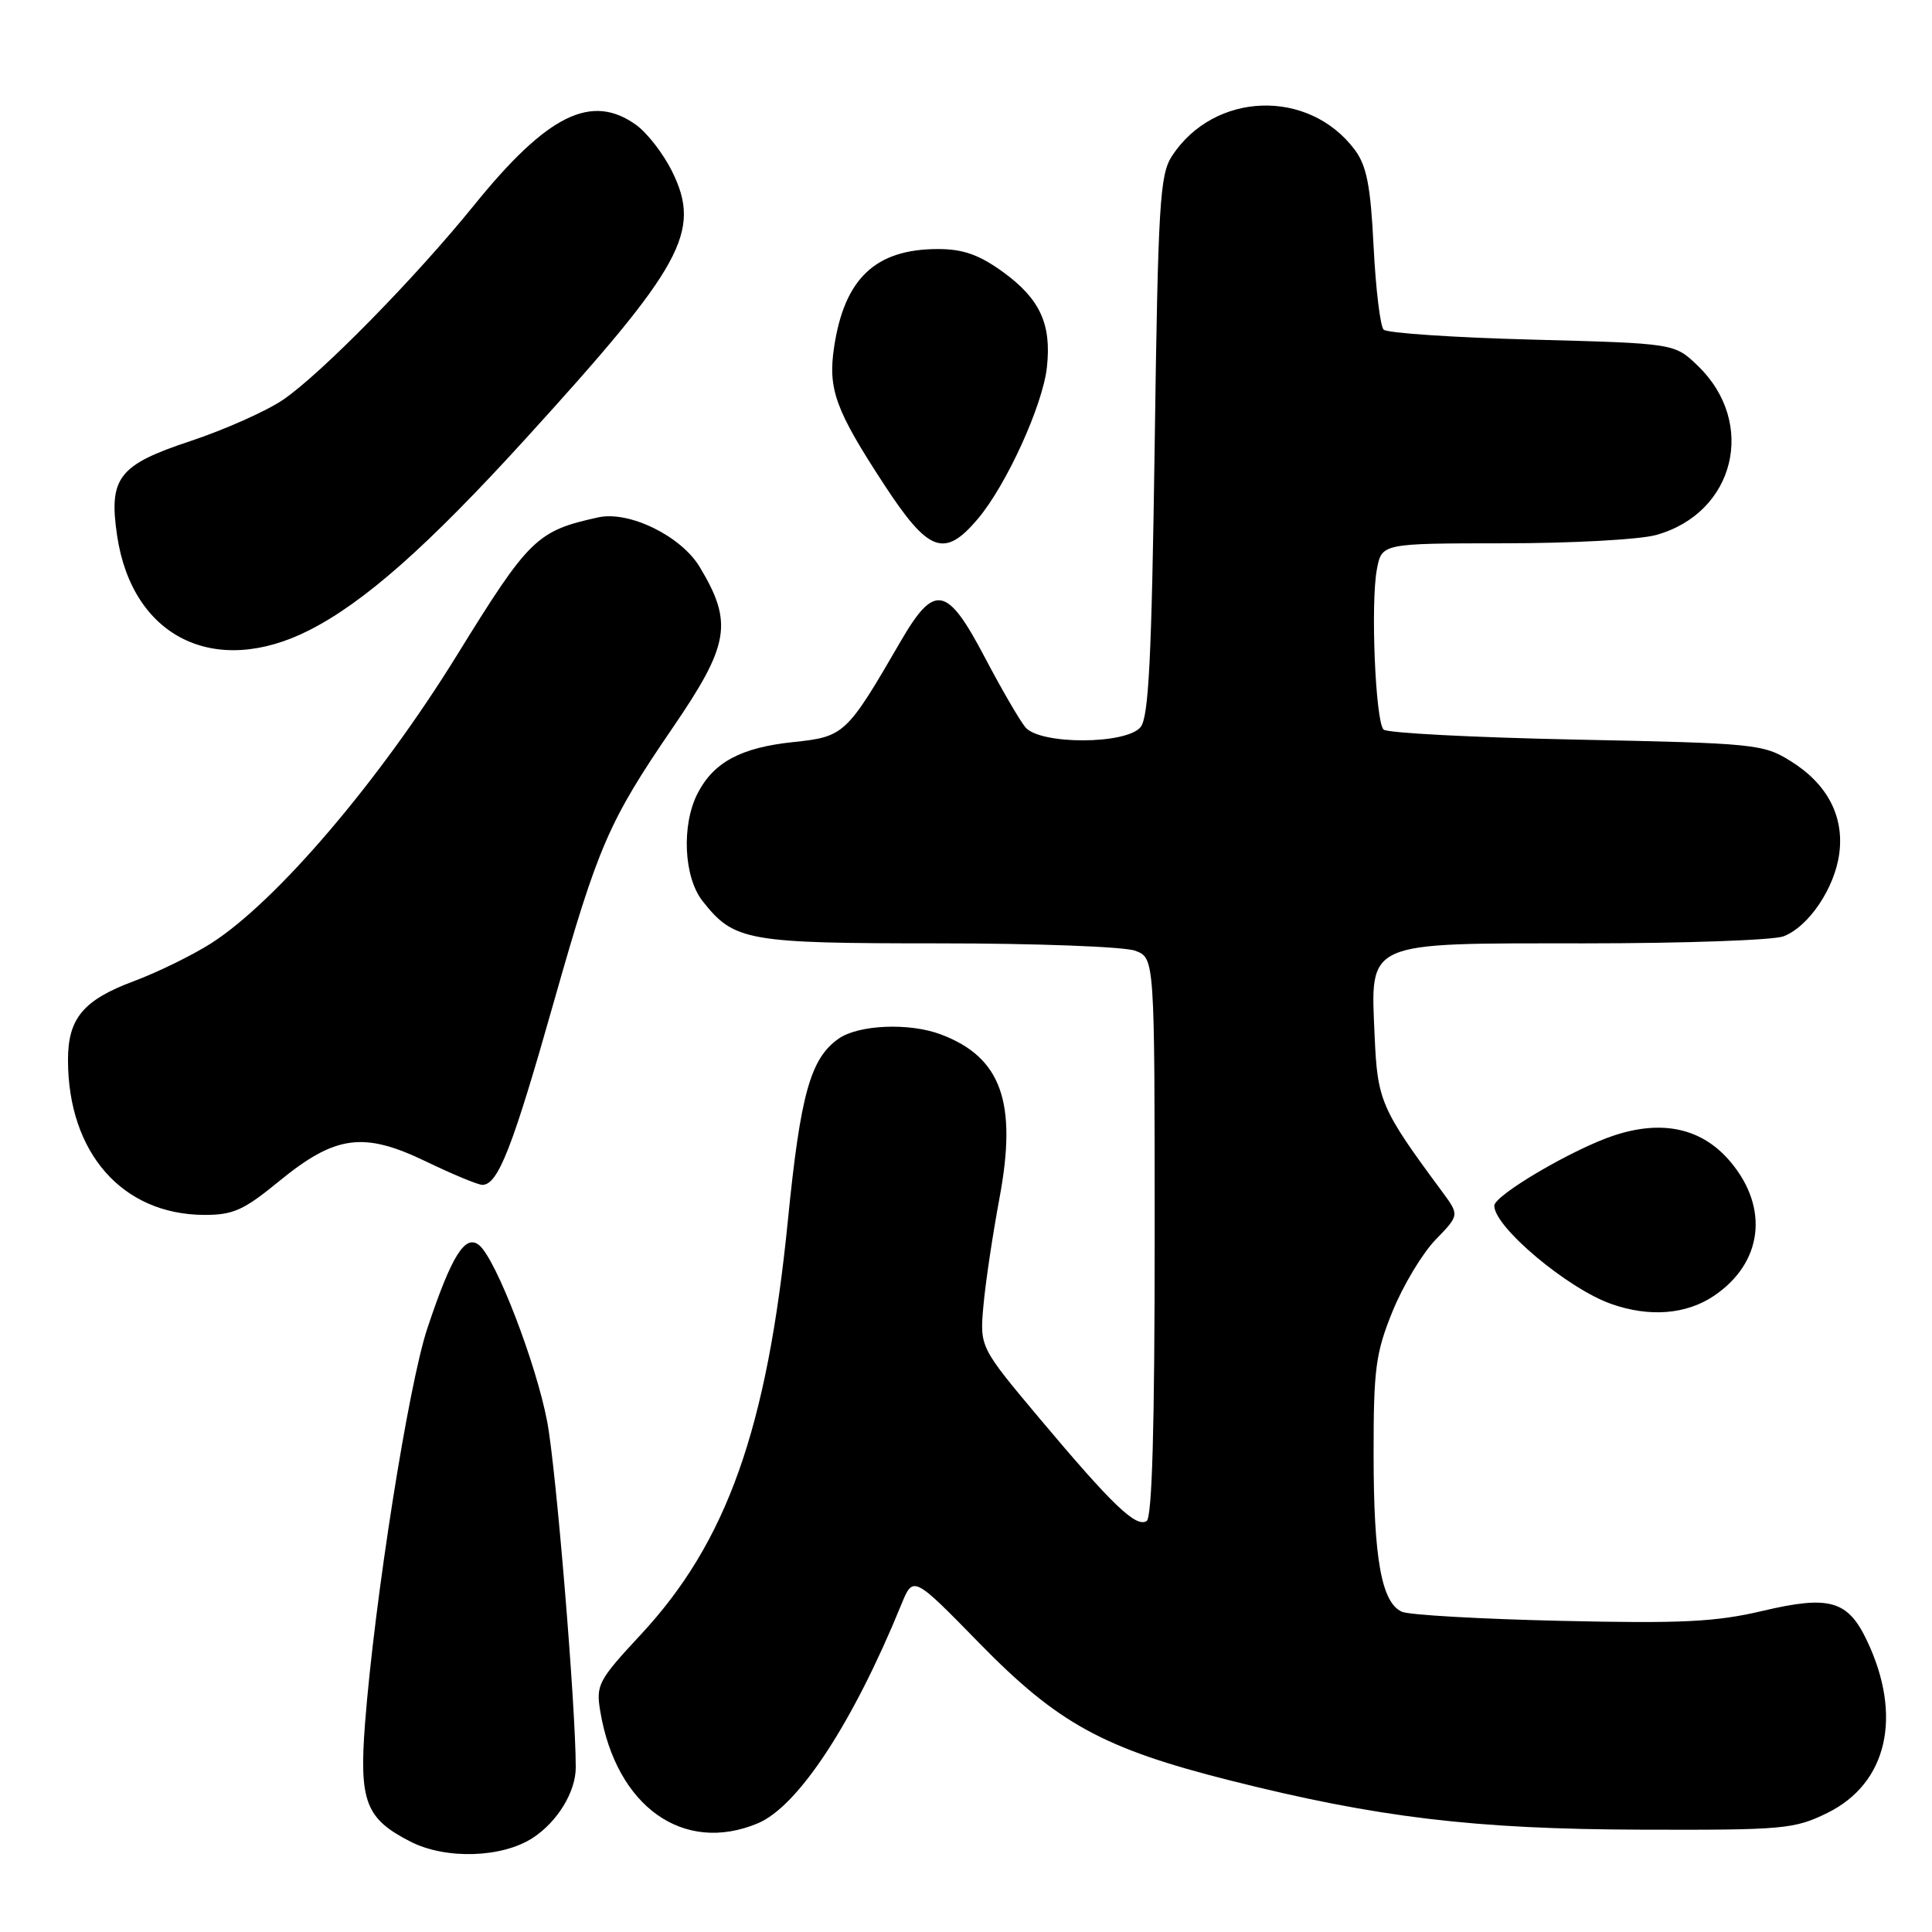 <?xml version="1.0" encoding="UTF-8" standalone="no"?>
<!DOCTYPE svg PUBLIC "-//W3C//DTD SVG 1.1//EN" "http://www.w3.org/Graphics/SVG/1.1/DTD/svg11.dtd" >
<svg xmlns="http://www.w3.org/2000/svg" xmlns:xlink="http://www.w3.org/1999/xlink" version="1.1" viewBox="0 0 256 256">
 <g >
 <path fill="currentColor"
d=" M 70.61 243.52 C 73.88 241.38 76.29 237.42 76.29 234.20 C 76.29 226.10 73.68 194.50 72.50 188.34 C 71.02 180.59 65.72 166.84 63.50 165.00 C 61.65 163.47 59.84 166.37 56.63 176.00 C 54.12 183.52 49.63 212.01 48.37 228.35 C 47.57 238.72 48.45 241.00 54.40 244.03 C 59.08 246.42 66.55 246.18 70.61 243.52 Z  M 100.41 241.60 C 105.77 239.36 113.02 228.30 119.42 212.63 C 121.00 208.76 121.00 208.76 129.75 217.71 C 140.20 228.40 146.20 231.68 163.00 235.92 C 182.53 240.84 195.40 242.38 217.50 242.44 C 236.40 242.50 237.76 242.37 242.16 240.21 C 250.08 236.30 252.13 227.39 247.39 217.41 C 244.85 212.05 242.43 211.36 233.56 213.45 C 227.35 214.92 222.81 215.14 206.79 214.77 C 196.18 214.53 186.72 213.99 185.77 213.57 C 183.06 212.37 182.01 206.56 182.01 192.73 C 182.00 181.38 182.28 179.27 184.52 173.76 C 185.91 170.34 188.47 166.08 190.21 164.28 C 193.38 161.01 193.38 161.01 191.12 157.94 C 182.98 146.94 182.52 145.87 182.15 137.35 C 181.60 124.57 180.63 125.00 209.93 125.00 C 223.10 125.00 234.97 124.58 236.32 124.07 C 239.65 122.80 243.10 117.70 243.71 113.12 C 244.38 108.16 242.12 103.86 237.27 100.85 C 233.65 98.59 232.53 98.48 208.83 98.00 C 195.26 97.72 183.79 97.13 183.33 96.67 C 182.25 95.59 181.60 79.95 182.44 75.46 C 183.09 72.00 183.09 72.00 199.30 71.99 C 208.21 71.99 217.27 71.50 219.44 70.89 C 229.90 67.99 232.84 56.02 224.94 48.44 C 221.88 45.50 221.88 45.50 203.02 45.00 C 192.65 44.73 183.79 44.13 183.34 43.68 C 182.89 43.23 182.29 38.28 182.01 32.68 C 181.61 24.59 181.09 21.95 179.50 19.83 C 173.40 11.70 160.90 12.12 155.30 20.66 C 153.68 23.14 153.45 26.89 153.00 59.05 C 152.60 87.23 152.21 95.04 151.13 96.35 C 149.20 98.67 137.82 98.69 135.87 96.37 C 135.12 95.47 132.70 91.31 130.50 87.12 C 125.48 77.56 123.83 77.25 119.33 85.00 C 112.17 97.35 111.88 97.62 105.11 98.33 C 98.20 99.05 94.57 100.99 92.45 105.10 C 90.28 109.29 90.59 116.21 93.09 119.39 C 97.27 124.70 98.94 125.00 124.39 125.00 C 137.30 125.00 149.02 125.44 150.43 125.98 C 153.00 126.95 153.00 126.95 153.00 163.92 C 153.00 189.18 152.66 201.09 151.93 201.55 C 150.51 202.42 147.41 199.45 137.79 188.00 C 129.82 178.50 129.82 178.50 130.31 173.00 C 130.58 169.97 131.54 163.56 132.44 158.74 C 134.81 146.05 132.68 140.09 124.68 137.07 C 120.52 135.49 113.77 135.77 111.12 137.63 C 107.39 140.24 106.06 145.01 104.40 161.70 C 101.65 189.31 96.32 204.34 84.90 216.60 C 79.27 222.66 78.95 223.26 79.54 226.77 C 81.66 239.39 90.56 245.72 100.41 241.60 Z  M 227.10 171.71 C 233.56 167.36 234.46 160.08 229.30 153.95 C 225.58 149.52 220.35 148.33 213.91 150.44 C 208.51 152.20 198.00 158.37 198.00 159.77 C 198.00 162.58 207.71 170.74 213.50 172.78 C 218.55 174.56 223.44 174.18 227.10 171.71 Z  M 36.93 156.56 C 44.43 150.41 48.16 149.90 56.46 153.91 C 59.99 155.61 63.34 157.00 63.91 157.00 C 66.00 157.00 67.91 152.11 73.46 132.50 C 79.25 112.11 80.68 108.80 89.09 96.50 C 96.68 85.41 97.16 82.52 92.71 75.12 C 90.25 71.03 83.37 67.66 79.29 68.55 C 71.12 70.34 70.12 71.32 60.56 86.80 C 50.26 103.48 36.66 119.43 28.00 124.98 C 25.52 126.56 20.92 128.82 17.76 130.00 C 11.04 132.50 9.00 134.94 9.01 140.47 C 9.02 152.74 16.20 160.92 27.01 160.98 C 30.88 161.00 32.28 160.37 36.93 156.56 Z  M 40.95 83.52 C 48.25 79.82 56.66 72.39 69.56 58.23 C 90.54 35.20 93.01 30.70 89.04 22.68 C 87.90 20.38 85.78 17.64 84.33 16.58 C 78.40 12.29 72.55 15.17 62.85 27.15 C 55.04 36.81 42.54 49.54 37.51 52.97 C 35.31 54.47 29.76 56.94 25.19 58.46 C 15.70 61.60 14.38 63.31 15.52 70.99 C 17.53 84.45 28.48 89.84 40.95 83.52 Z  M 129.57 68.75 C 133.35 64.28 138.17 53.70 138.72 48.67 C 139.35 42.93 137.80 39.60 132.89 36.03 C 129.73 33.75 127.61 33.00 124.30 33.00 C 116.00 33.00 111.89 36.89 110.52 46.01 C 109.69 51.58 110.70 54.34 117.18 64.25 C 123.05 73.22 125.15 73.98 129.57 68.75 Z "/>
</g>
</svg>